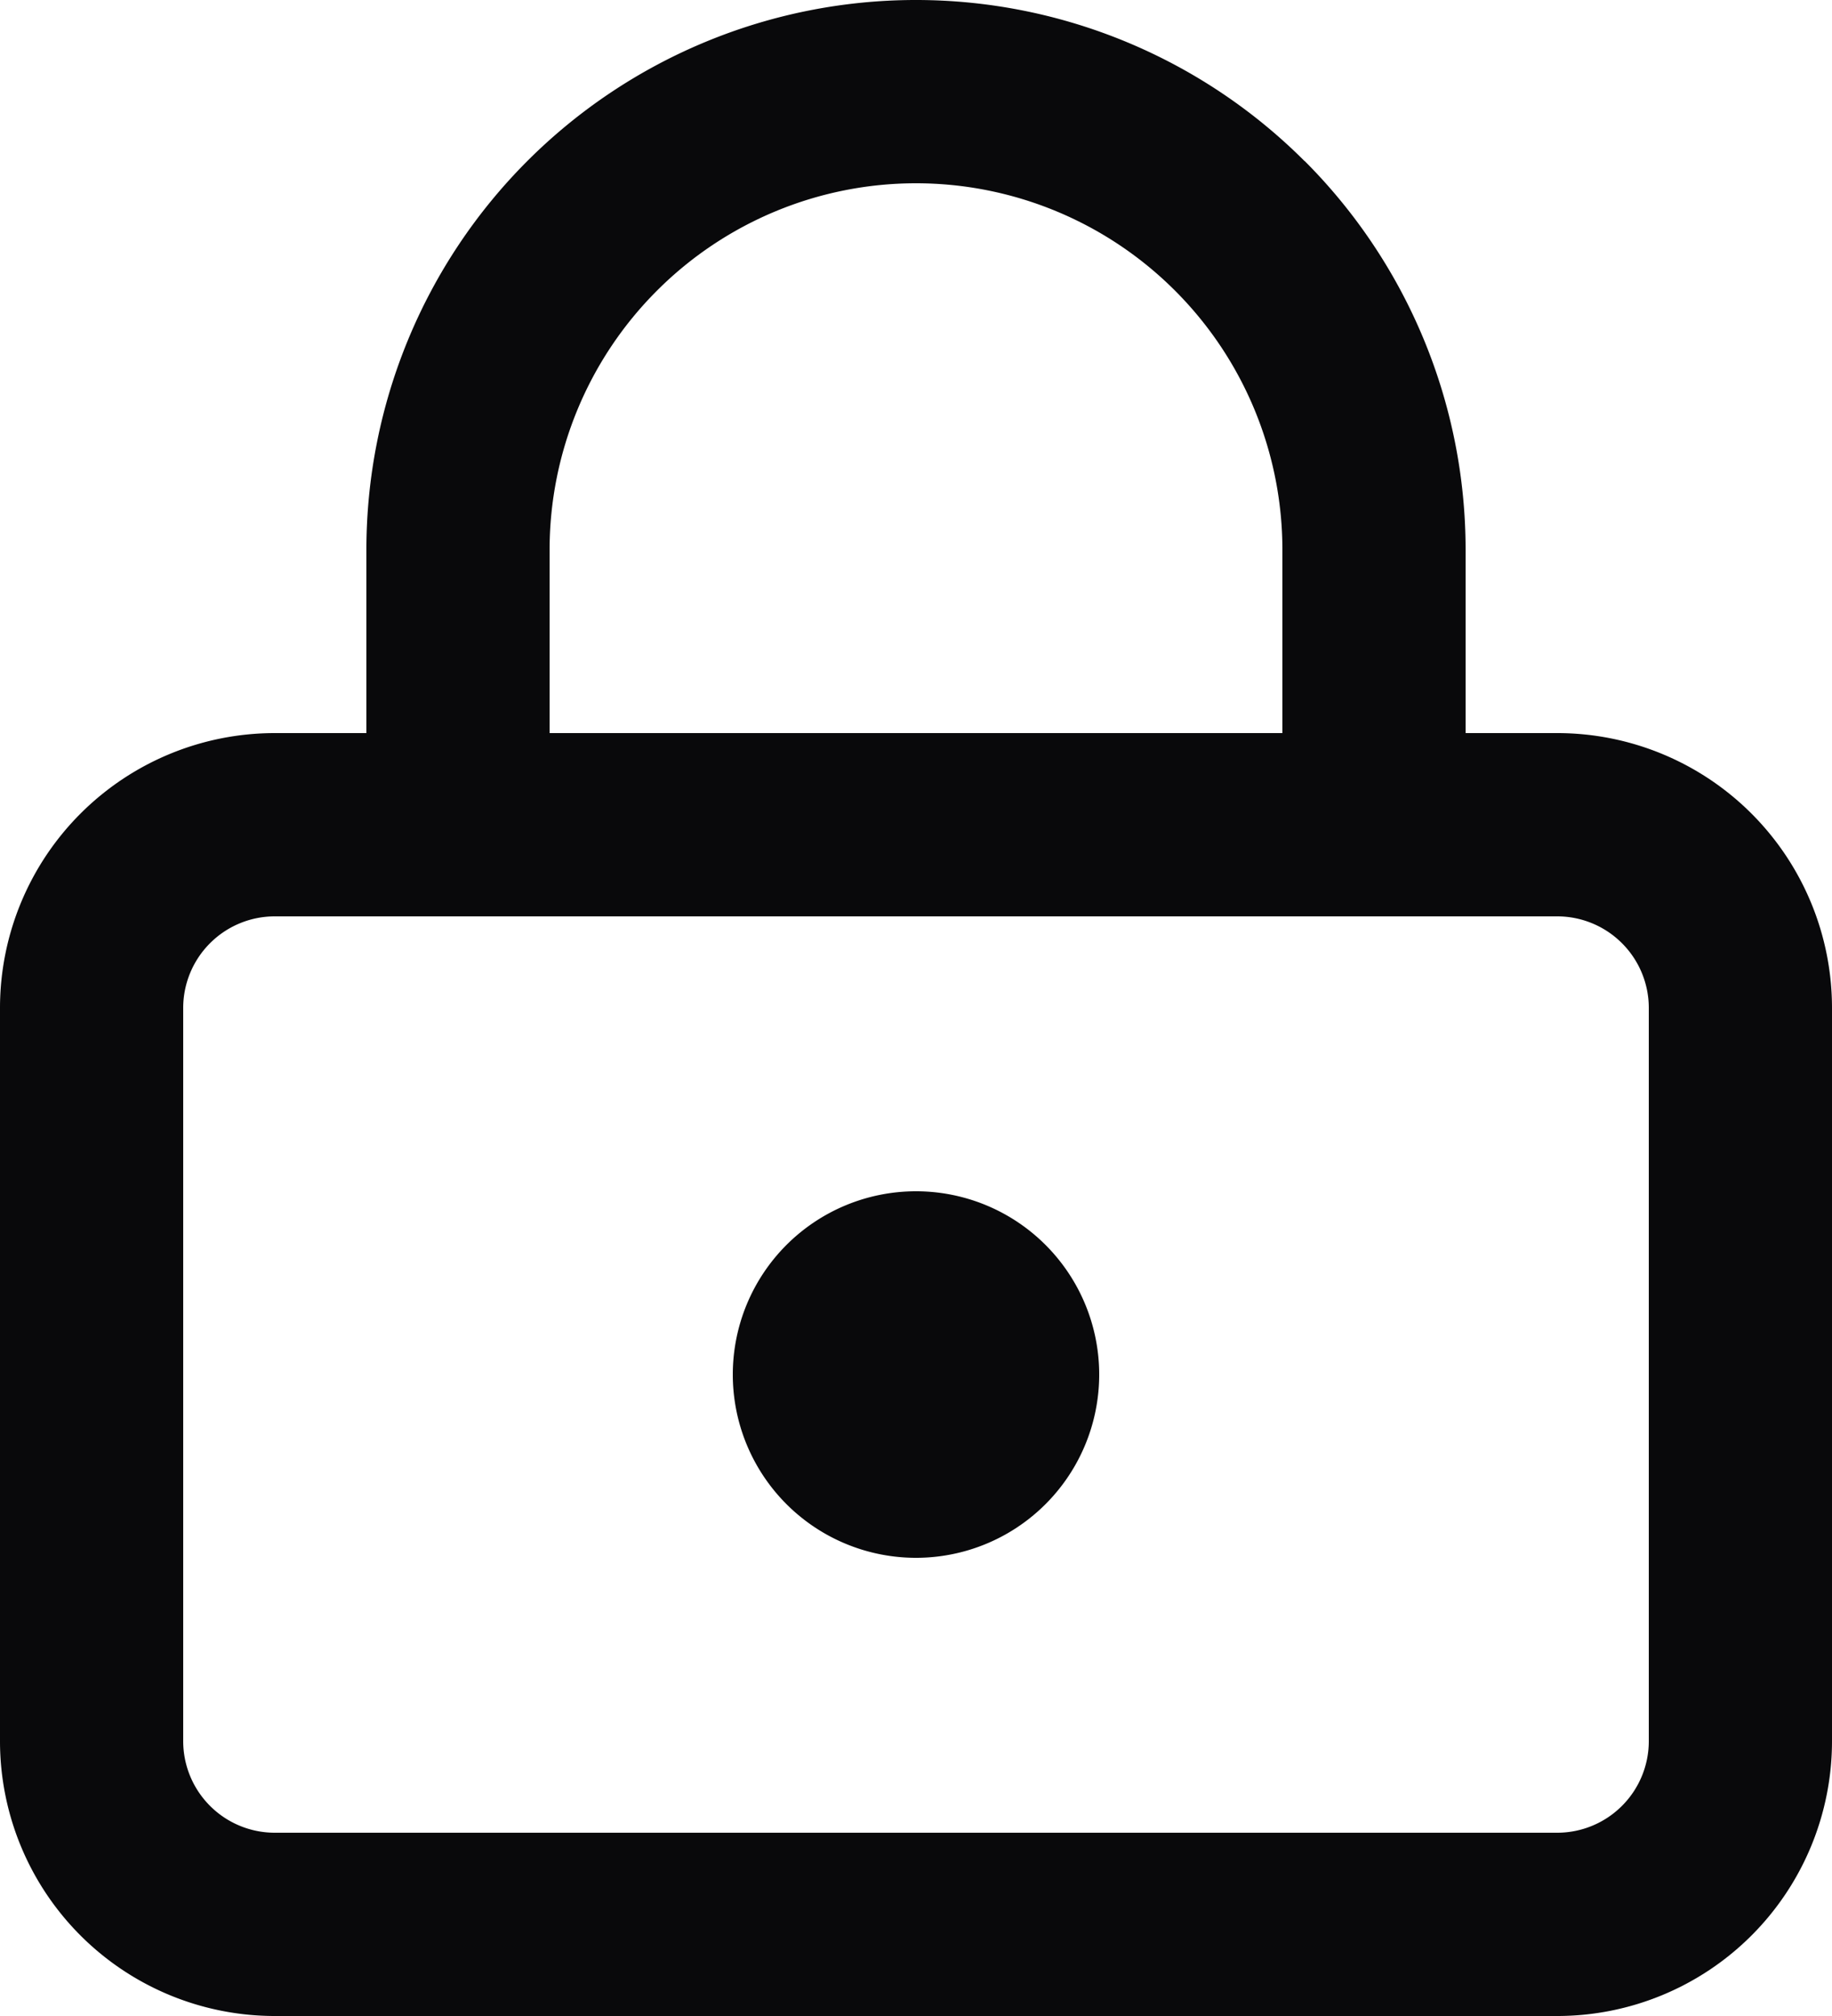 <svg id="lock-keyhole" xmlns="http://www.w3.org/2000/svg" width="20" height="22" viewBox="0 0 20 22">
  <path id="Vector" d="M4,9A1,1,0,0,0,6,9ZM5,6H5Zm5-5V1Zm4,8a1,1,0,0,0,2,0Zm-4,6v2a2,2,0,0,0,2-2Zm0,0H8a2,2,0,0,0,2,2Zm0,0V13a2,2,0,0,0-2,2Zm0,0h2a2,2,0,0,0-2-2ZM3,10H17V8H3Zm14,0a1,1,0,0,1,1,1h2a3,3,0,0,0-3-3Zm1,1v8h2V11Zm0,8a1,1,0,0,1-1,1v2a3,3,0,0,0,3-3Zm-1,1H3v2H17ZM3,20a1,1,0,0,1-1-1H0a3,3,0,0,0,3,3ZM2,19V11H0v8Zm0-8a1,1,0,0,1,1-1V8a3,3,0,0,0-3,3ZM6,9V6H4V9ZM6,6A4,4,0,0,1,7.172,3.172L5.757,1.757A6,6,0,0,0,4,6ZM7.172,3.172A4,4,0,0,1,10,2V0A6,6,0,0,0,5.757,1.757ZM10,2a4,4,0,0,1,2.828,1.172l1.414-1.414A6,6,0,0,0,10,0Zm2.828,1.172A4,4,0,0,1,14,6h2a6,6,0,0,0-1.757-4.243ZM14,6V9h2V6Z" transform="translate(0 0)" fill="#09090b"/>
</svg>
